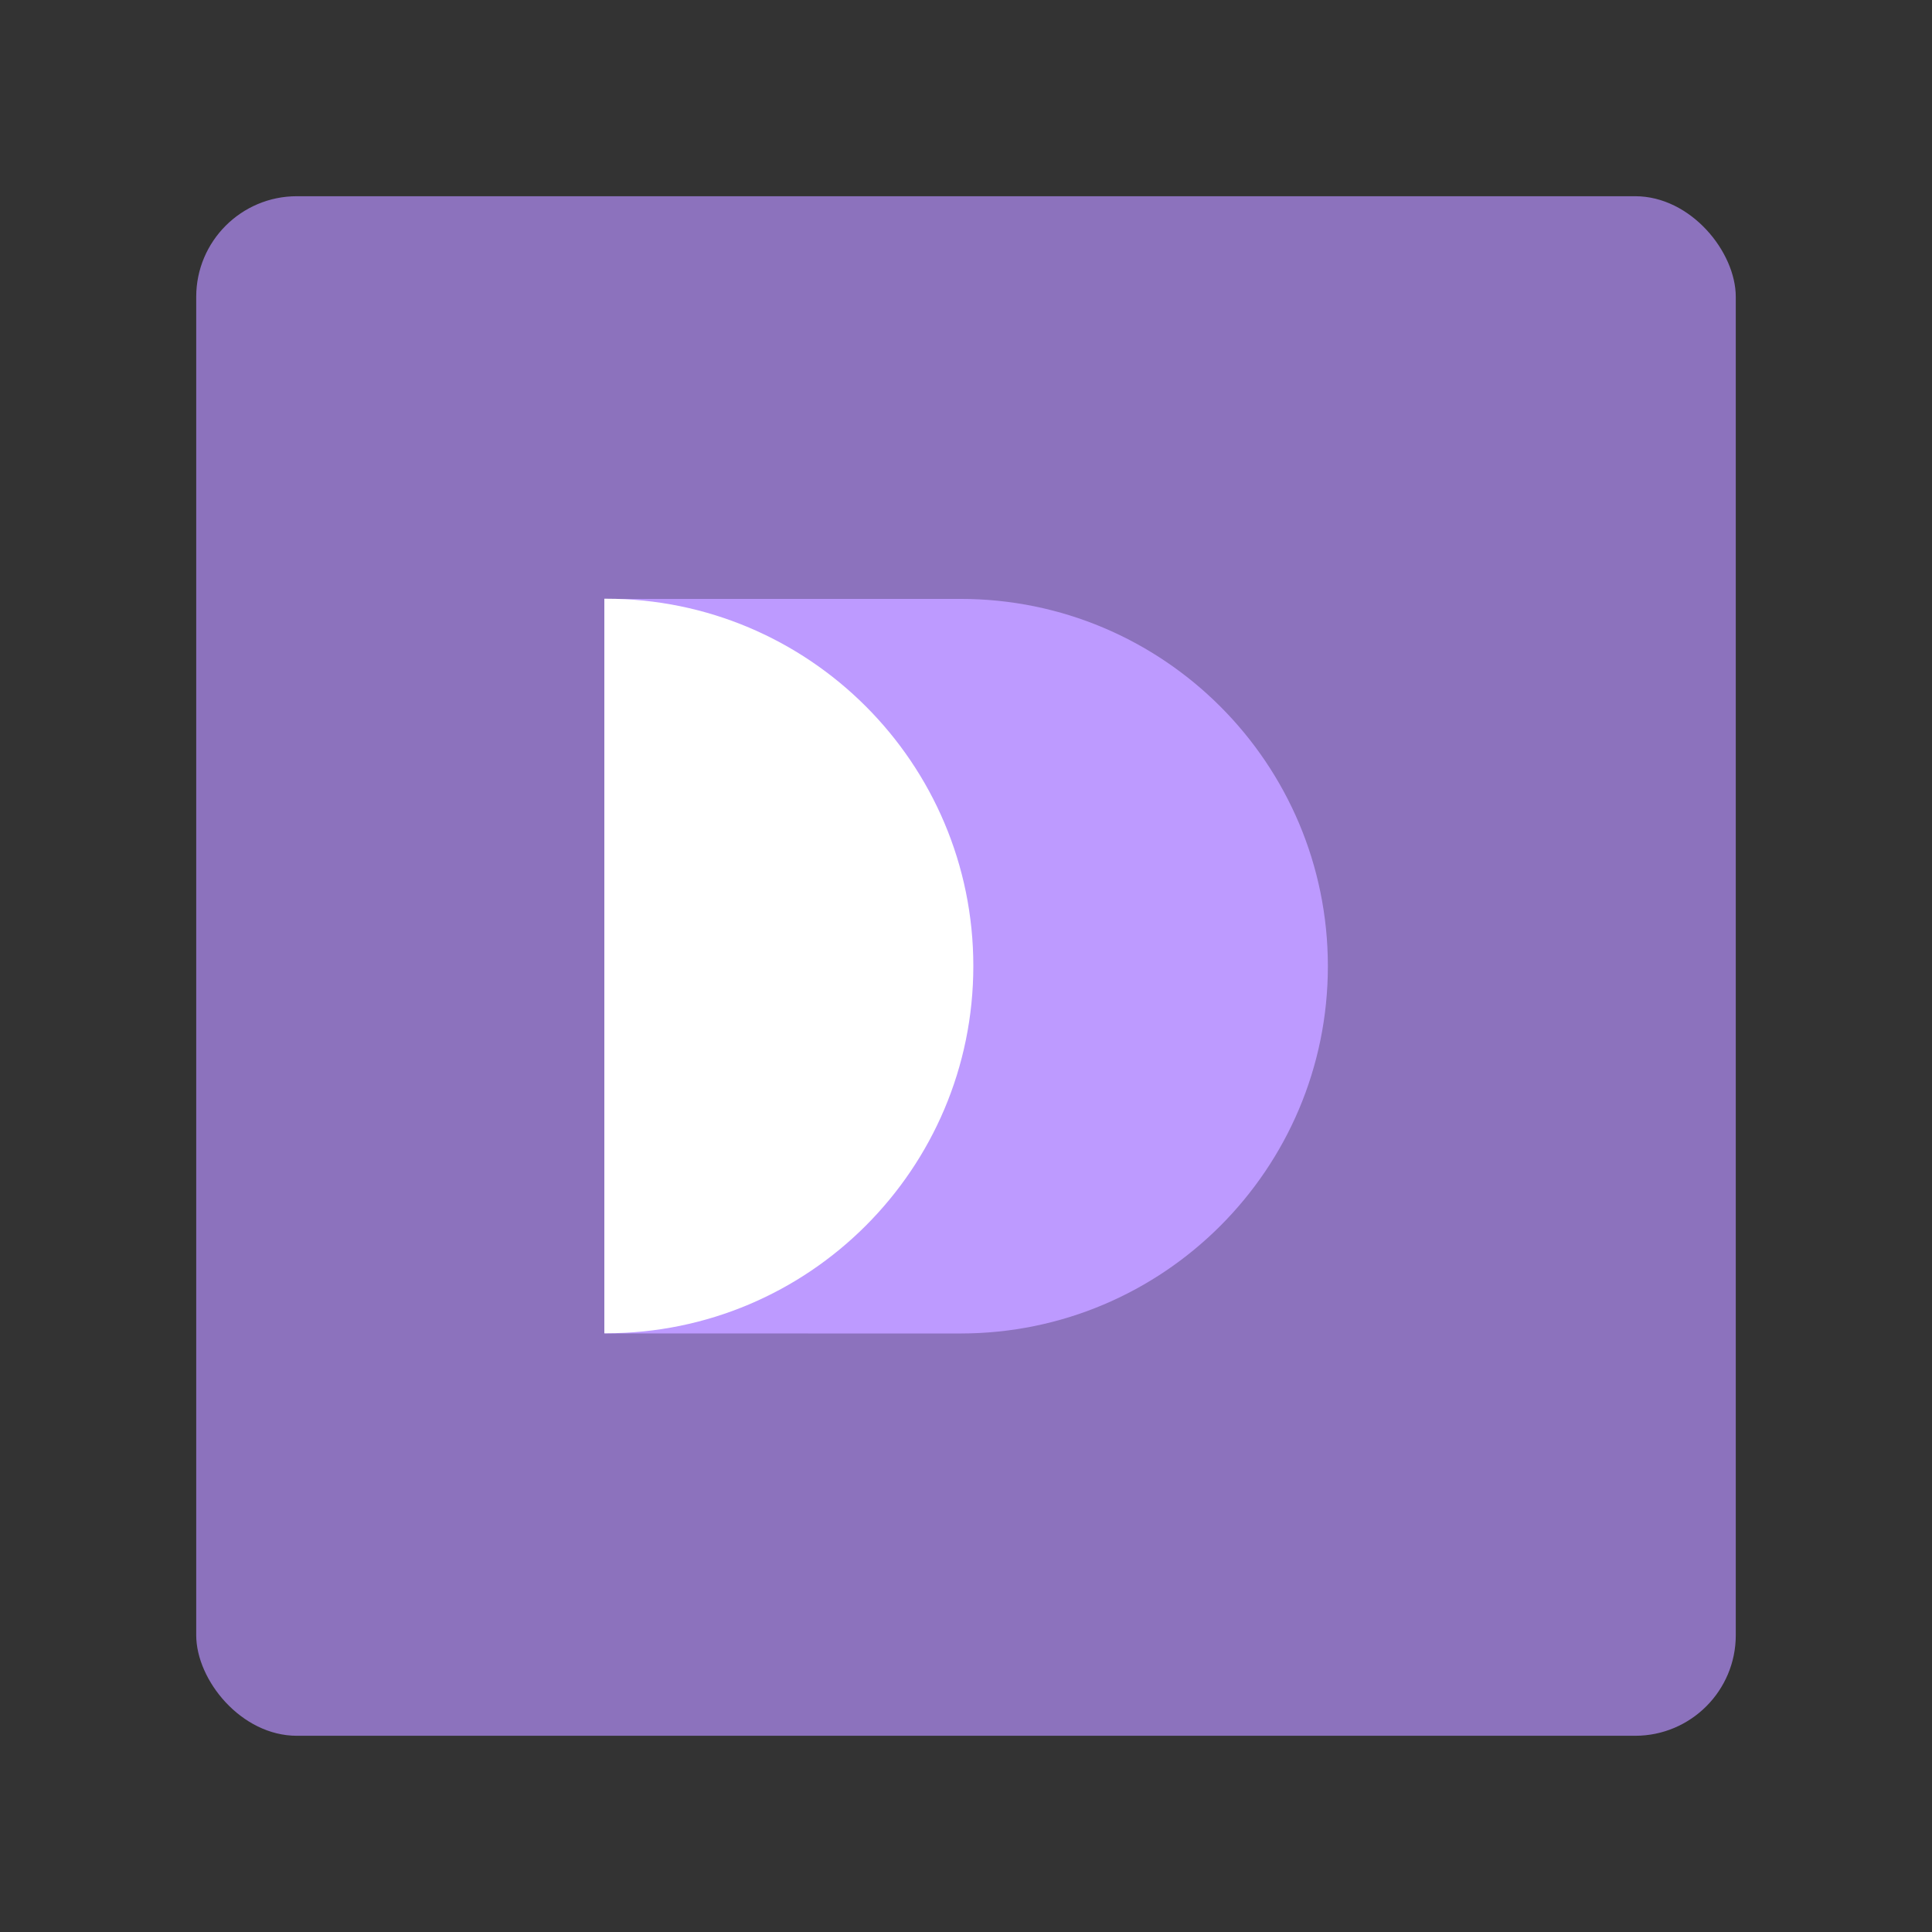 <?xml version="1.0" encoding="UTF-8" standalone="no"?>
<svg
   width="192"
   height="192"
   version="1.1"
   id="svg25"
   sodipodi:docname="despegar.svg"
   inkscape:version="1.2.2 (b0a8486541, 2022-12-01)"
   inkscape:export-filename="despegar.png"
   inkscape:export-xdpi="96"
   inkscape:export-ydpi="96"
   xmlns:inkscape="http://www.inkscape.org/namespaces/inkscape"
   xmlns:sodipodi="http://sodipodi.sourceforge.net/DTD/sodipodi-0.dtd"
   xmlns:xlink="http://www.w3.org/1999/xlink"
   xmlns="http://www.w3.org/2000/svg"
   xmlns:svg="http://www.w3.org/2000/svg">
  <rect width="100%" height="100%" fill="#333333" stroke="none"/>
  <sodipodi:namedview
     id="namedview27"
     pagecolor="#505050"
     bordercolor="#eeeeee"
     borderopacity="1"
     inkscape:showpageshadow="0"
     inkscape:pageopacity="0"
     inkscape:pagecheckerboard="0"
     inkscape:deskcolor="#d1d1d1"
     showgrid="false"
     inkscape:zoom="0.86915209"
     inkscape:cx="-179.48527"
     inkscape:cy="7.4785531"
     inkscape:window-width="1884"
     inkscape:window-height="1055"
     inkscape:window-x="36"
     inkscape:window-y="0"
     inkscape:window-maximized="1"
     inkscape:current-layer="svg25" />
  <defs
     id="defs11">
    <path
       id="c"
       d="M.476.723h144.311v146.554H.476z" />
    <clipPath
       id="d"
       clip-path="url(#SVGID_23_)">
      <use
         xlink:href="#SVGID_15_"
         width="100%"
         height="100%"
         overflow="visible"
         style="overflow:visible"
         id="use5" />
    </clipPath>
    <clipPath
       id="e">
      <use
         xlink:href="#c"
         width="100%"
         height="100%"
         overflow="visible"
         style="overflow:visible"
         id="use8" />
    </clipPath>
  </defs>
  <rect
     width="153"
     height="153"
     x="19.5"
     y="19.5"
     rx="10"
     style="fill:#8c72bd;fill-rule:evenodd;stroke:none;fill-opacity:1"
     id="rect17" />
  <path
     d="M.816.723C.702.723.589.727.475.727v146.544c.114 0 .227.004.341.004 40.47 0 73.277-32.807 73.277-73.275S41.286.723.816.723"
     clip-path="url(#d)"
     style="fill:#550fed"
     transform="translate(-85.677 161.235)"
     id="path15" />
  <g
     style="fill:#bd9aff;fill-opacity:1"
     id="g23"
     transform="matrix(0.797,0,0,0.797,19.524,19.523)">
    <path
       d="m 0.475,147.271 71.035,0.004 c 40.47,0 73.277,-32.808 73.277,-73.275 C 144.787,33.533 111.98,0.724 71.51,0.724 L 0.475,0.728 Z"
       clip-path="url(#e)"
       style="fill:#bd9aff;fill-opacity:1"
       transform="matrix(0.625,0,0,0.625,50.585,49.73)"
       id="path21" />
  </g>
  <path
     d="m 60.228,59.5 c -0.057,0 -0.113,0.002 -0.169,0.002 v 72.996 c 0.056,0 0.113,0.002 0.169,0.002 20.159,0 36.5,-16.342 36.5,-36.5 C 96.728,75.843 80.387,59.5 60.228,59.5"
     style="fill:#ffffff;stroke-width:0.498"
     id="path19" />
</svg>
